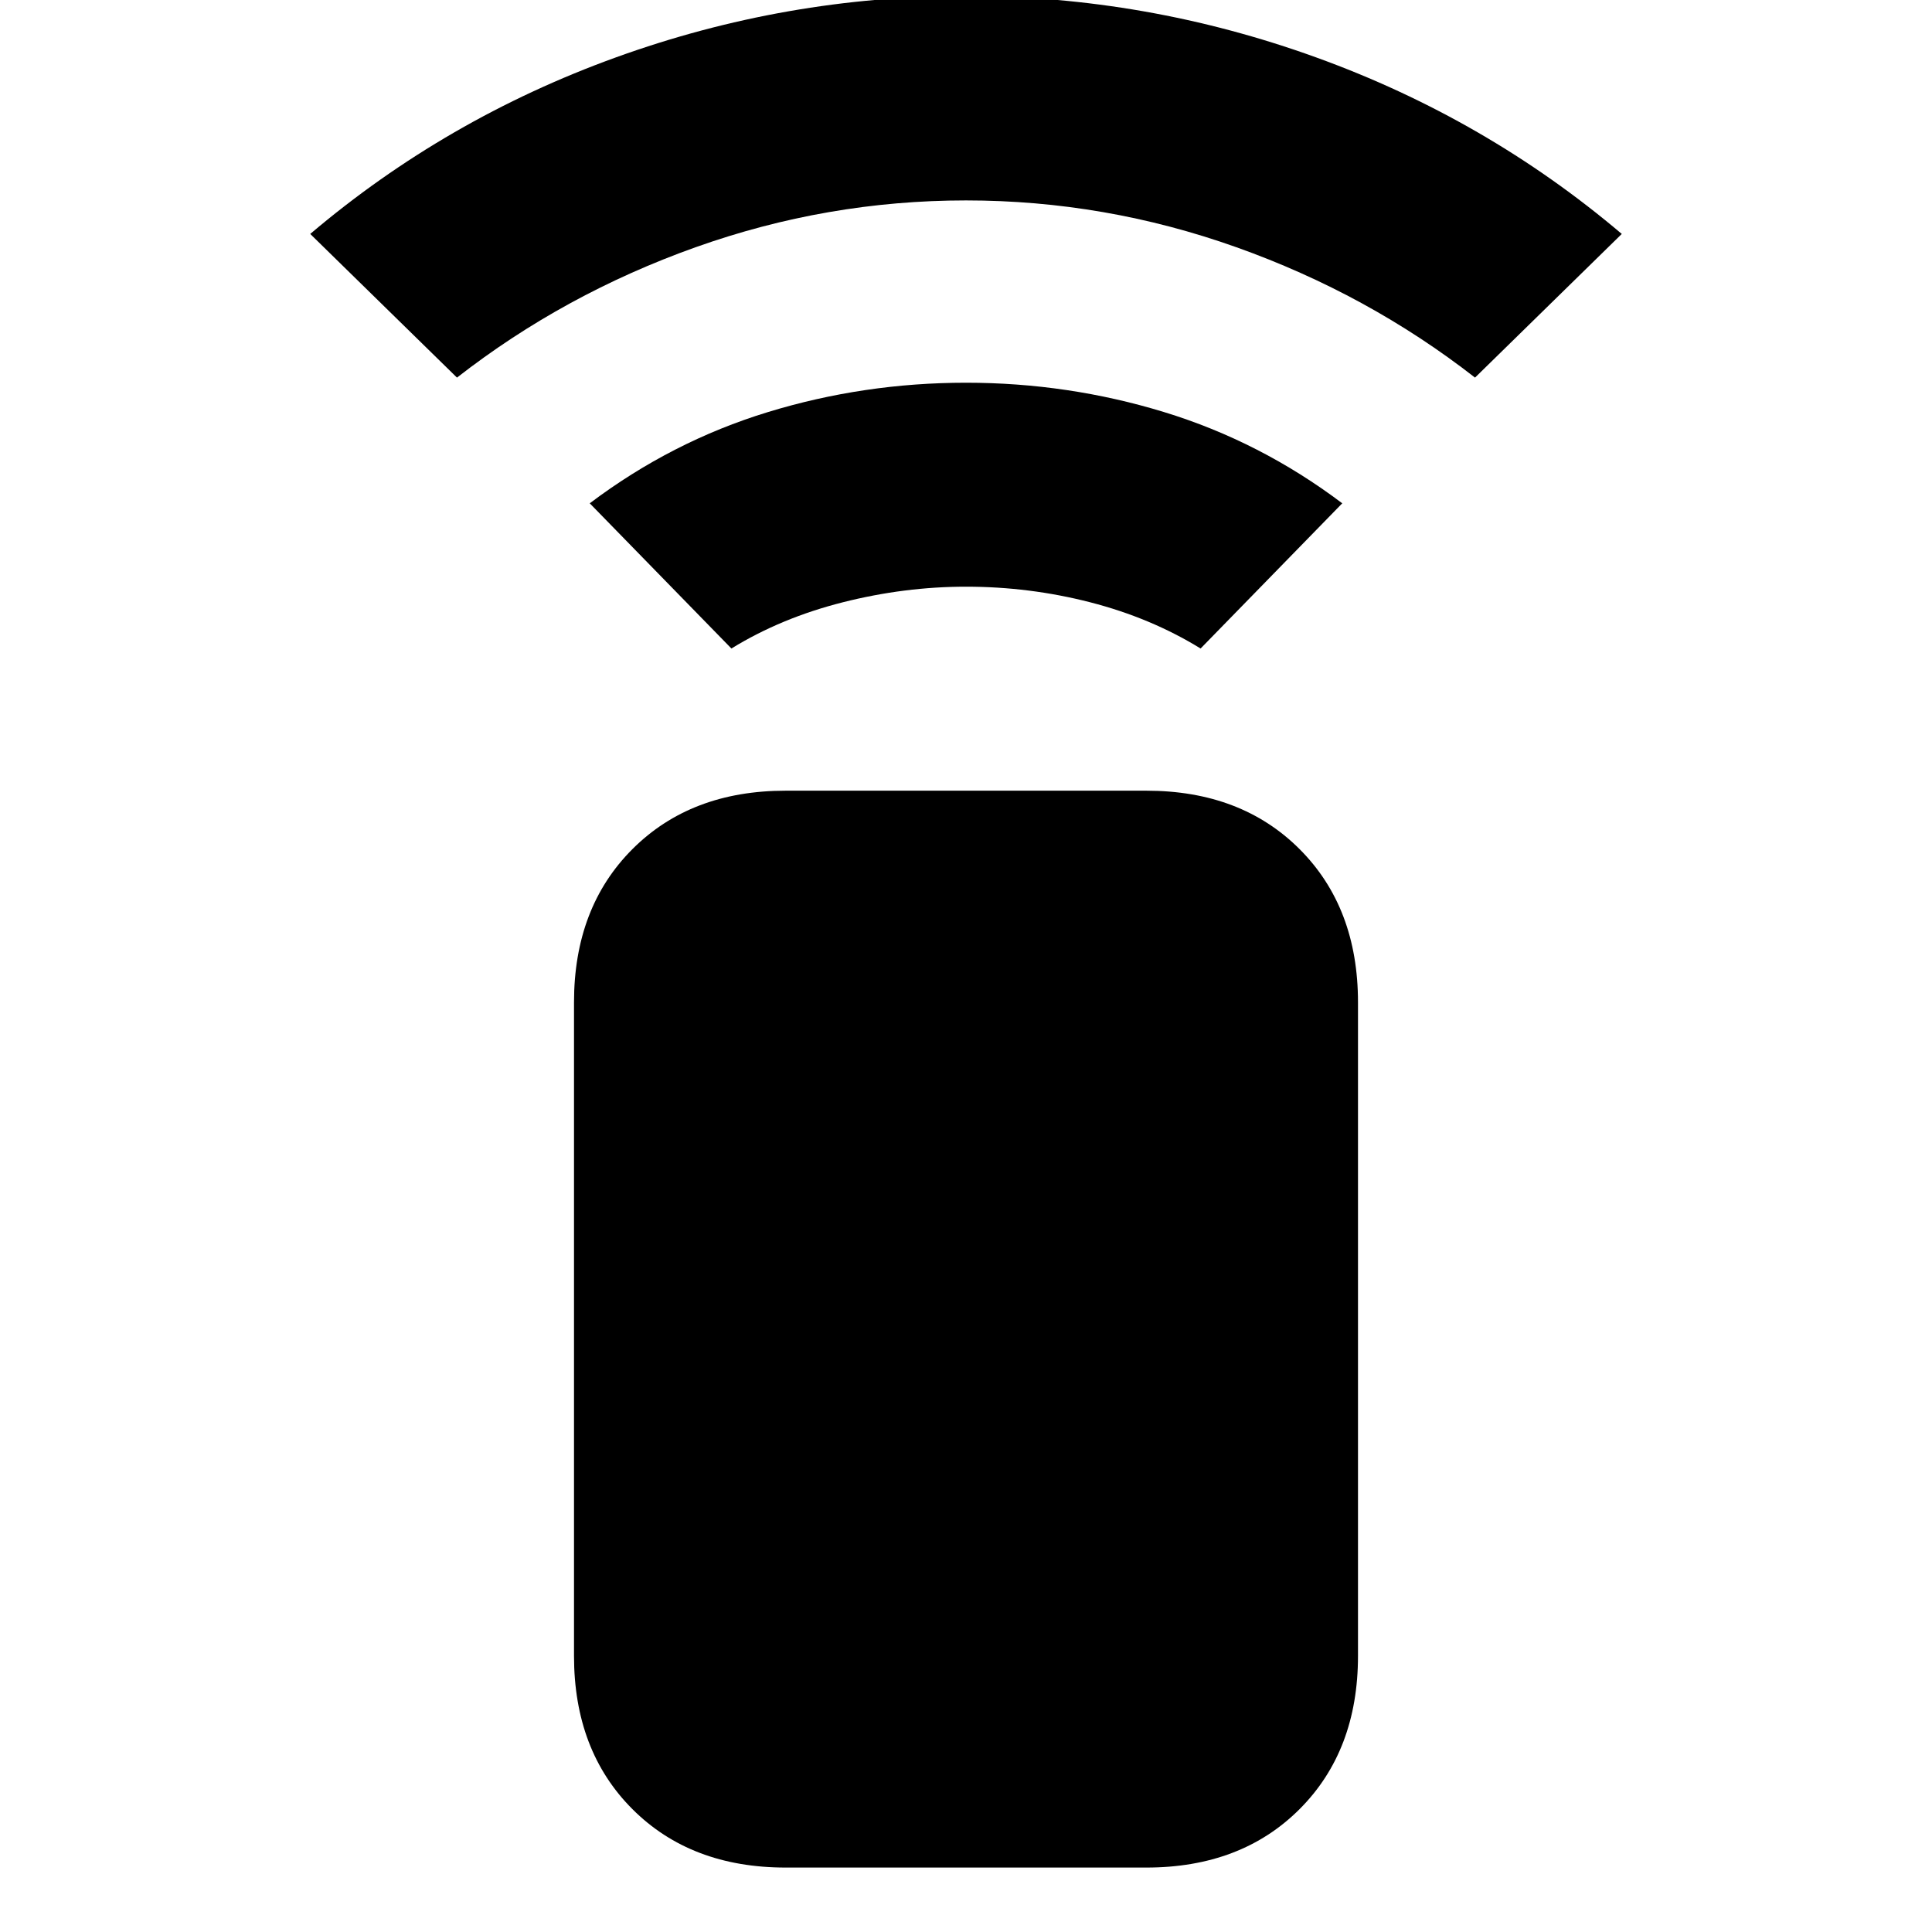 <svg xmlns="http://www.w3.org/2000/svg" height="20" viewBox="0 -960 960 960" width="20"><path d="m363.43-637.76-70.39-72.15q40.76-30.72 88.5-45.32 47.74-14.6 98.46-14.6 50.72 0 98.46 14.6 47.74 14.6 88.5 45.32l-70.39 72.15Q571.8-653 541.66-660.74q-30.14-7.74-61.66-7.74-30.52 0-61.16 7.74-30.64 7.74-55.41 22.98ZM227.07-772.37l-72.92-71.39Q221.67-901 306.08-931.5 390.48-962 480-962q89.52 0 173.92 30.5 84.41 30.5 151.93 87.74l-72.92 71.39q-53.28-41.52-118.58-64.78-65.31-23.26-134.35-23.26-69.04 0-134.35 23.26-65.3 23.26-118.58 64.78ZM390.39-32.02q-47.11 0-76.14-29.03-29.03-29.04-29.03-76.15v-324.73q0-47.11 29.03-76.15 29.03-29.03 76.14-29.03h179.22q47.11 0 76.14 29.03 29.03 29.04 29.03 76.15v324.73q0 47.11-29.03 76.15-29.03 29.03-76.14 29.03H390.39Z"/></svg>